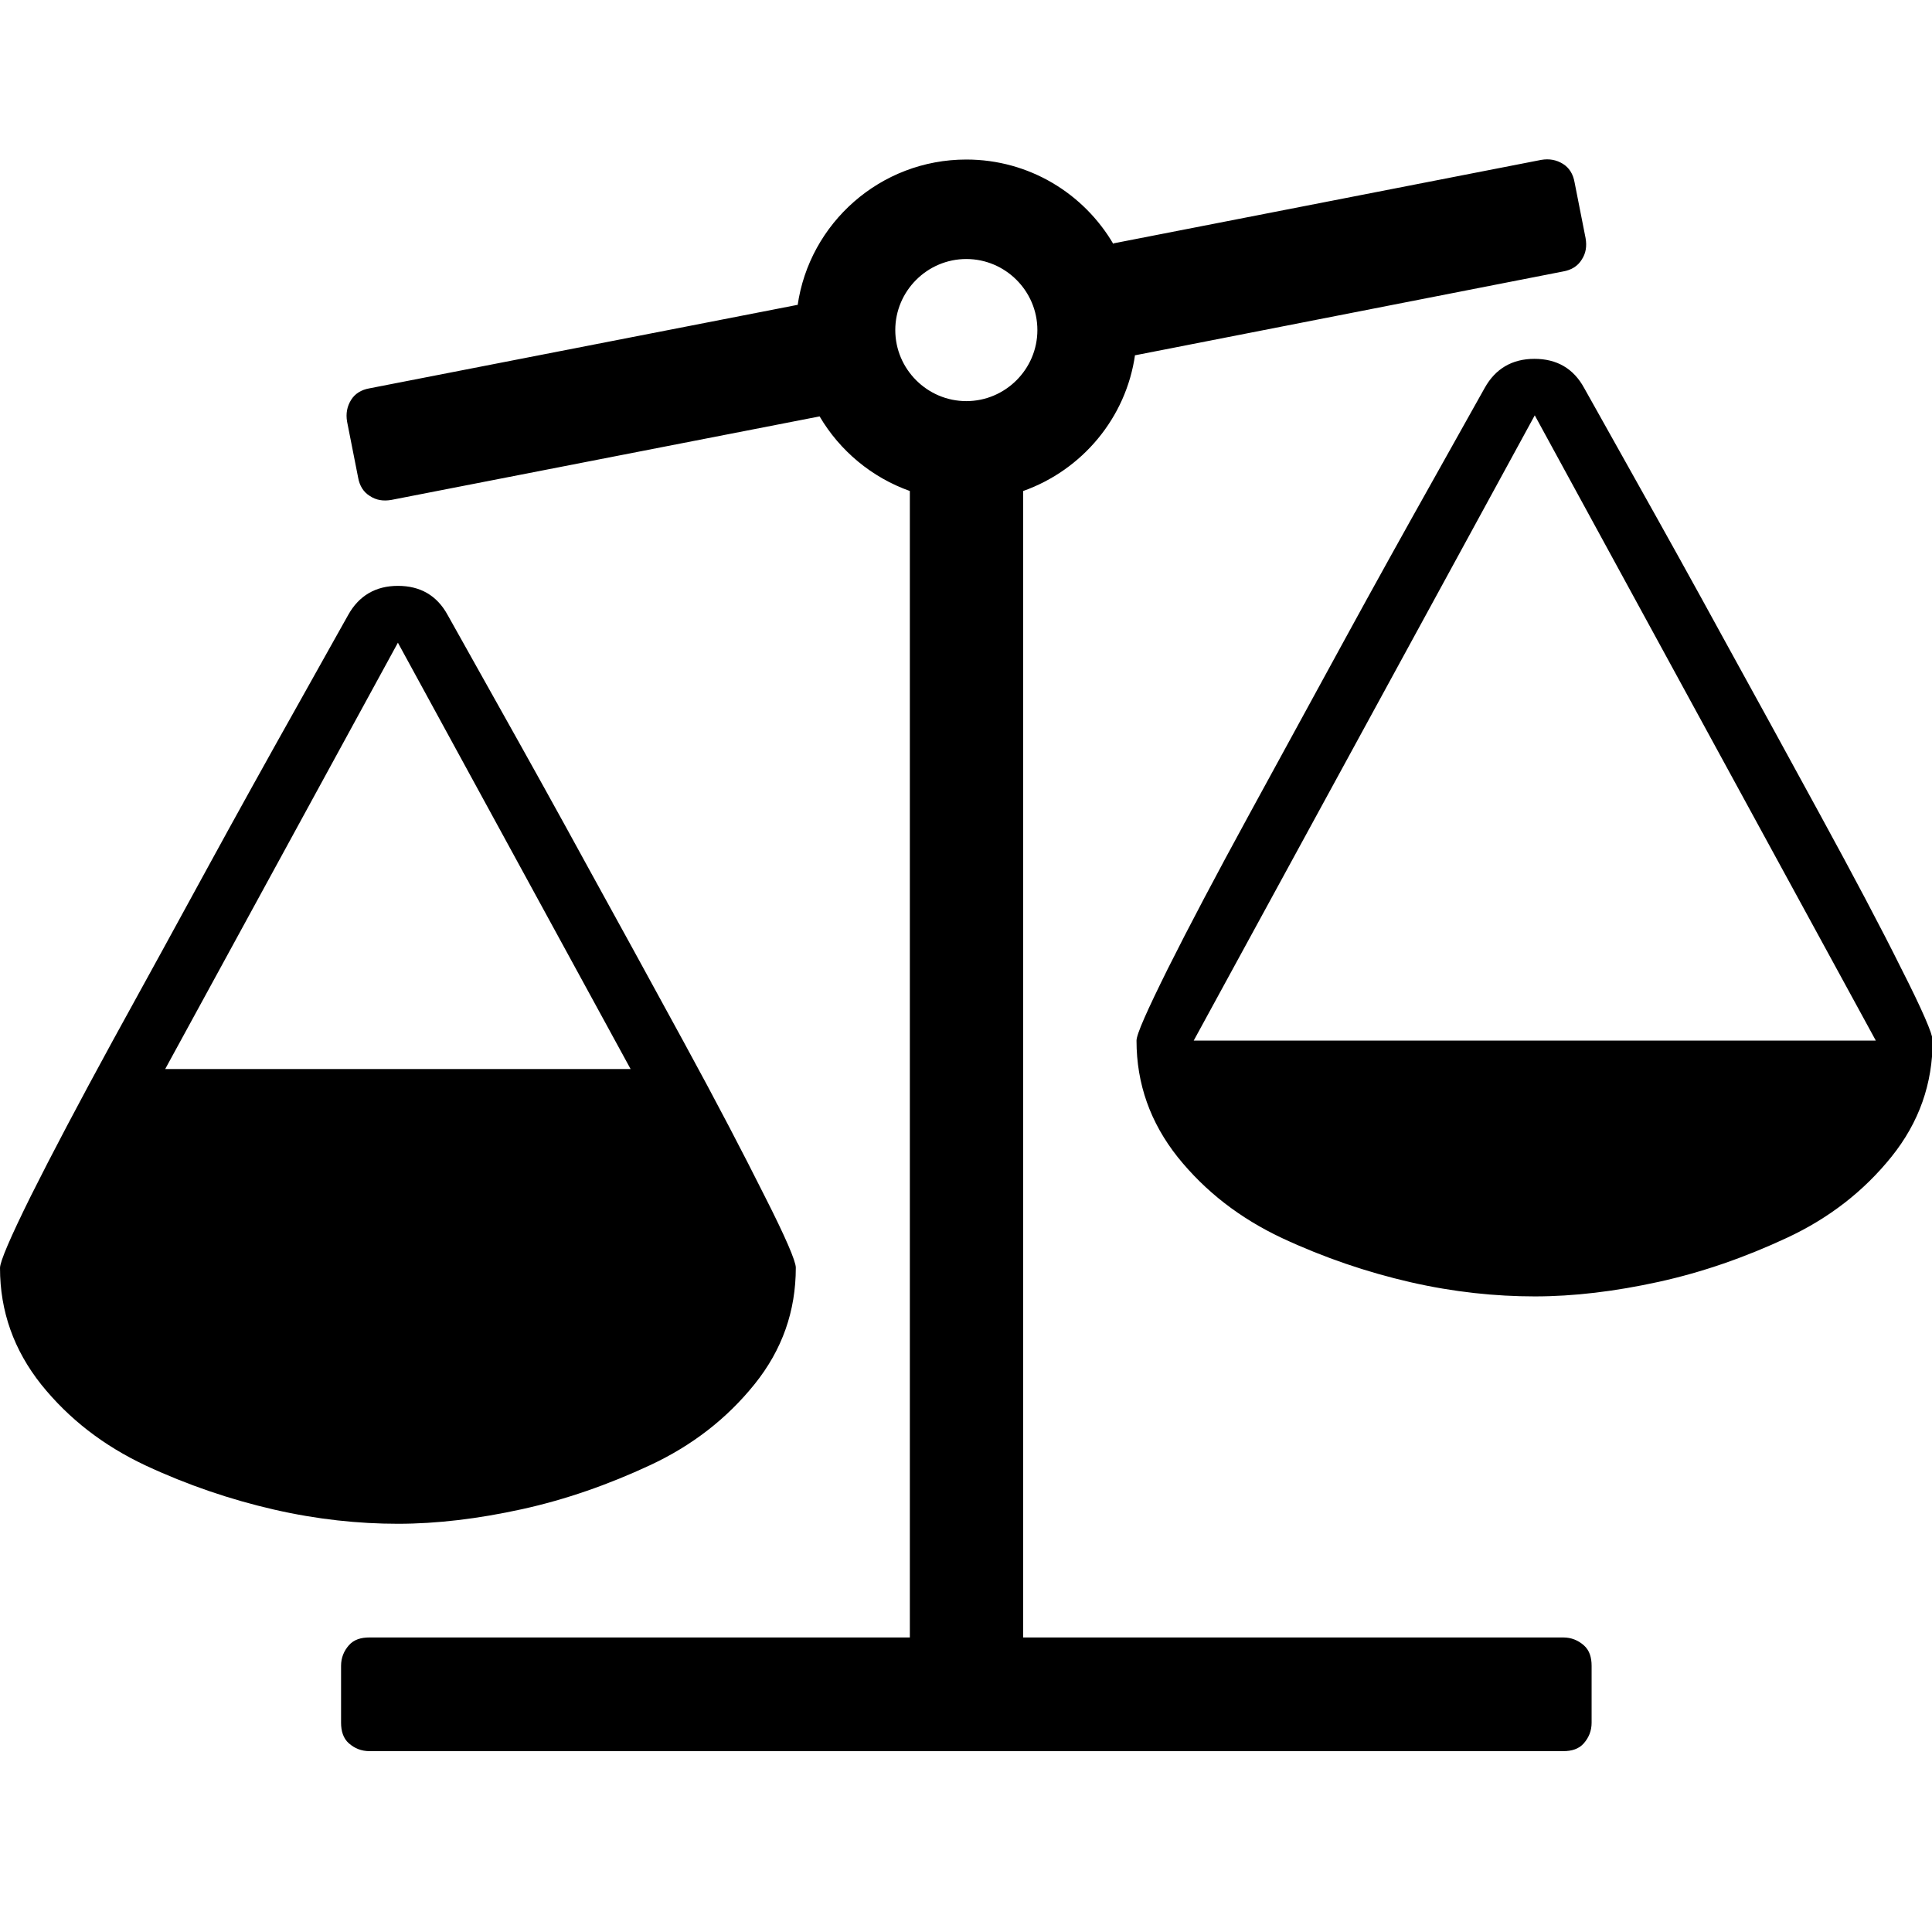 <?xml version="1.0" encoding="utf-8"?>
<svg fill="currentColor" height="3em" width="3em" viewBox="0 80 1243 1024" role="img">
  <path d="M1018.971-5.029c-3.657 3.2-8 5.029-13.257 5.029h-347.429v737.6c37.943 13.486 66.286 47.086 72 87.771v-0.457l275.429 53.943c5.257 0.914 9.371 3.429 11.886 7.543 2.743 4.114 3.429 8.686 2.514 13.943l-7.086 35.886c-0.914 5.257-3.429 9.371-7.543 11.886s-8.686 3.429-13.943 2.514l-275.2-53.714v-0.457c-18.971 32.457-54.171 54.4-94.629 54.4-55.314 0-101.029-40.914-108.571-93.943v0.457l-275.429-53.714c-5.257-0.914-9.371-3.429-11.886-7.543s-3.429-8.686-2.514-13.943l7.086-35.886c0.914-5.257 3.429-9.371 7.543-11.886 4.114-2.743 8.686-3.429 13.943-2.514l275.429 53.714c13.029-22.171 33.6-39.314 58.057-48v-737.6h-347.657c-5.486 0-10.057-1.371-13.257-5.029s-5.029-8-5.029-13.257v-36.571c0-5.257 1.371-10.057 5.029-13.257s8-5.029 13.257-5.029h768c5.486 0 10.057 1.371 13.257 5.029s5.029 8 5.029 13.257v36.571c0 5.486-1.371 10.057-5.029 13.257zM621.714 886.857c25.143 0 45.714-20.571 45.714-45.714s-20.571-45.714-45.714-45.714-45.714 20.571-45.714 45.714 20.571 45.714 45.714 45.714zM1223.314 430.171c-13.257 26.743-30.857 59.886-52.571 99.657s-42.057 77.029-61.257 111.771c-18.971 34.743-38.4 69.714-58.286 105.143s-30.4 54.4-32 57.143c-6.857 12.571-17.6 18.743-32 18.743s-25.143-6.4-32-18.743c-1.6-2.743-12.114-21.714-32-57.143s-39.314-70.4-58.286-105.143c-18.971-34.743-39.314-72-61.029-111.771s-39.314-73.143-52.571-99.657c-13.257-26.743-20.114-42.057-20.114-46.171 0-27.886 8.914-52.8 26.514-74.971 17.829-22.171 40-39.314 67.2-52.114 26.971-12.571 54.629-21.943 82.514-28.343s54.857-9.143 80-9.143 51.657 3.2 79.771 9.371 55.543 15.771 82.514 28.343c26.971 12.571 49.371 29.943 67.2 52.114s26.514 47.086 26.514 74.971c0 3.886-6.629 19.429-20.114 45.943zM768 384l219.429 402.286 219.429-402.286h-438.857zM439.543 383.771c-21.714 39.771-42.057 77.029-61.257 111.771-18.971 34.743-38.4 69.714-58.286 105.143s-30.4 54.4-32 57.143c-6.857 12.571-17.6 18.743-32 18.743s-25.143-6.4-32-18.743c-1.6-2.743-12.114-21.714-32-57.143s-39.314-70.4-58.286-105.143c-18.971-34.743-39.314-72-61.257-111.771-21.714-39.771-39.314-73.143-52.571-99.657-13.257-26.743-19.886-42.286-19.886-46.4 0-27.886 8.914-52.8 26.514-74.971 17.829-22.171 40-39.314 67.2-52.114 26.971-12.571 54.629-21.943 82.514-28.343s54.629-9.143 79.771-9.143 51.657 3.2 79.771 9.371 55.543 15.771 82.514 28.343c26.971 12.571 49.371 29.943 67.2 52.114s26.514 47.086 26.514 74.971c0 4.114-6.629 19.657-20.114 46.171-13.257 26.514-30.629 59.886-52.343 99.657zM256 640l149.714-274.286h-299.429l149.714 274.286z" transform="rotate(180 0 512) scale(-1 1)" />
</svg>
